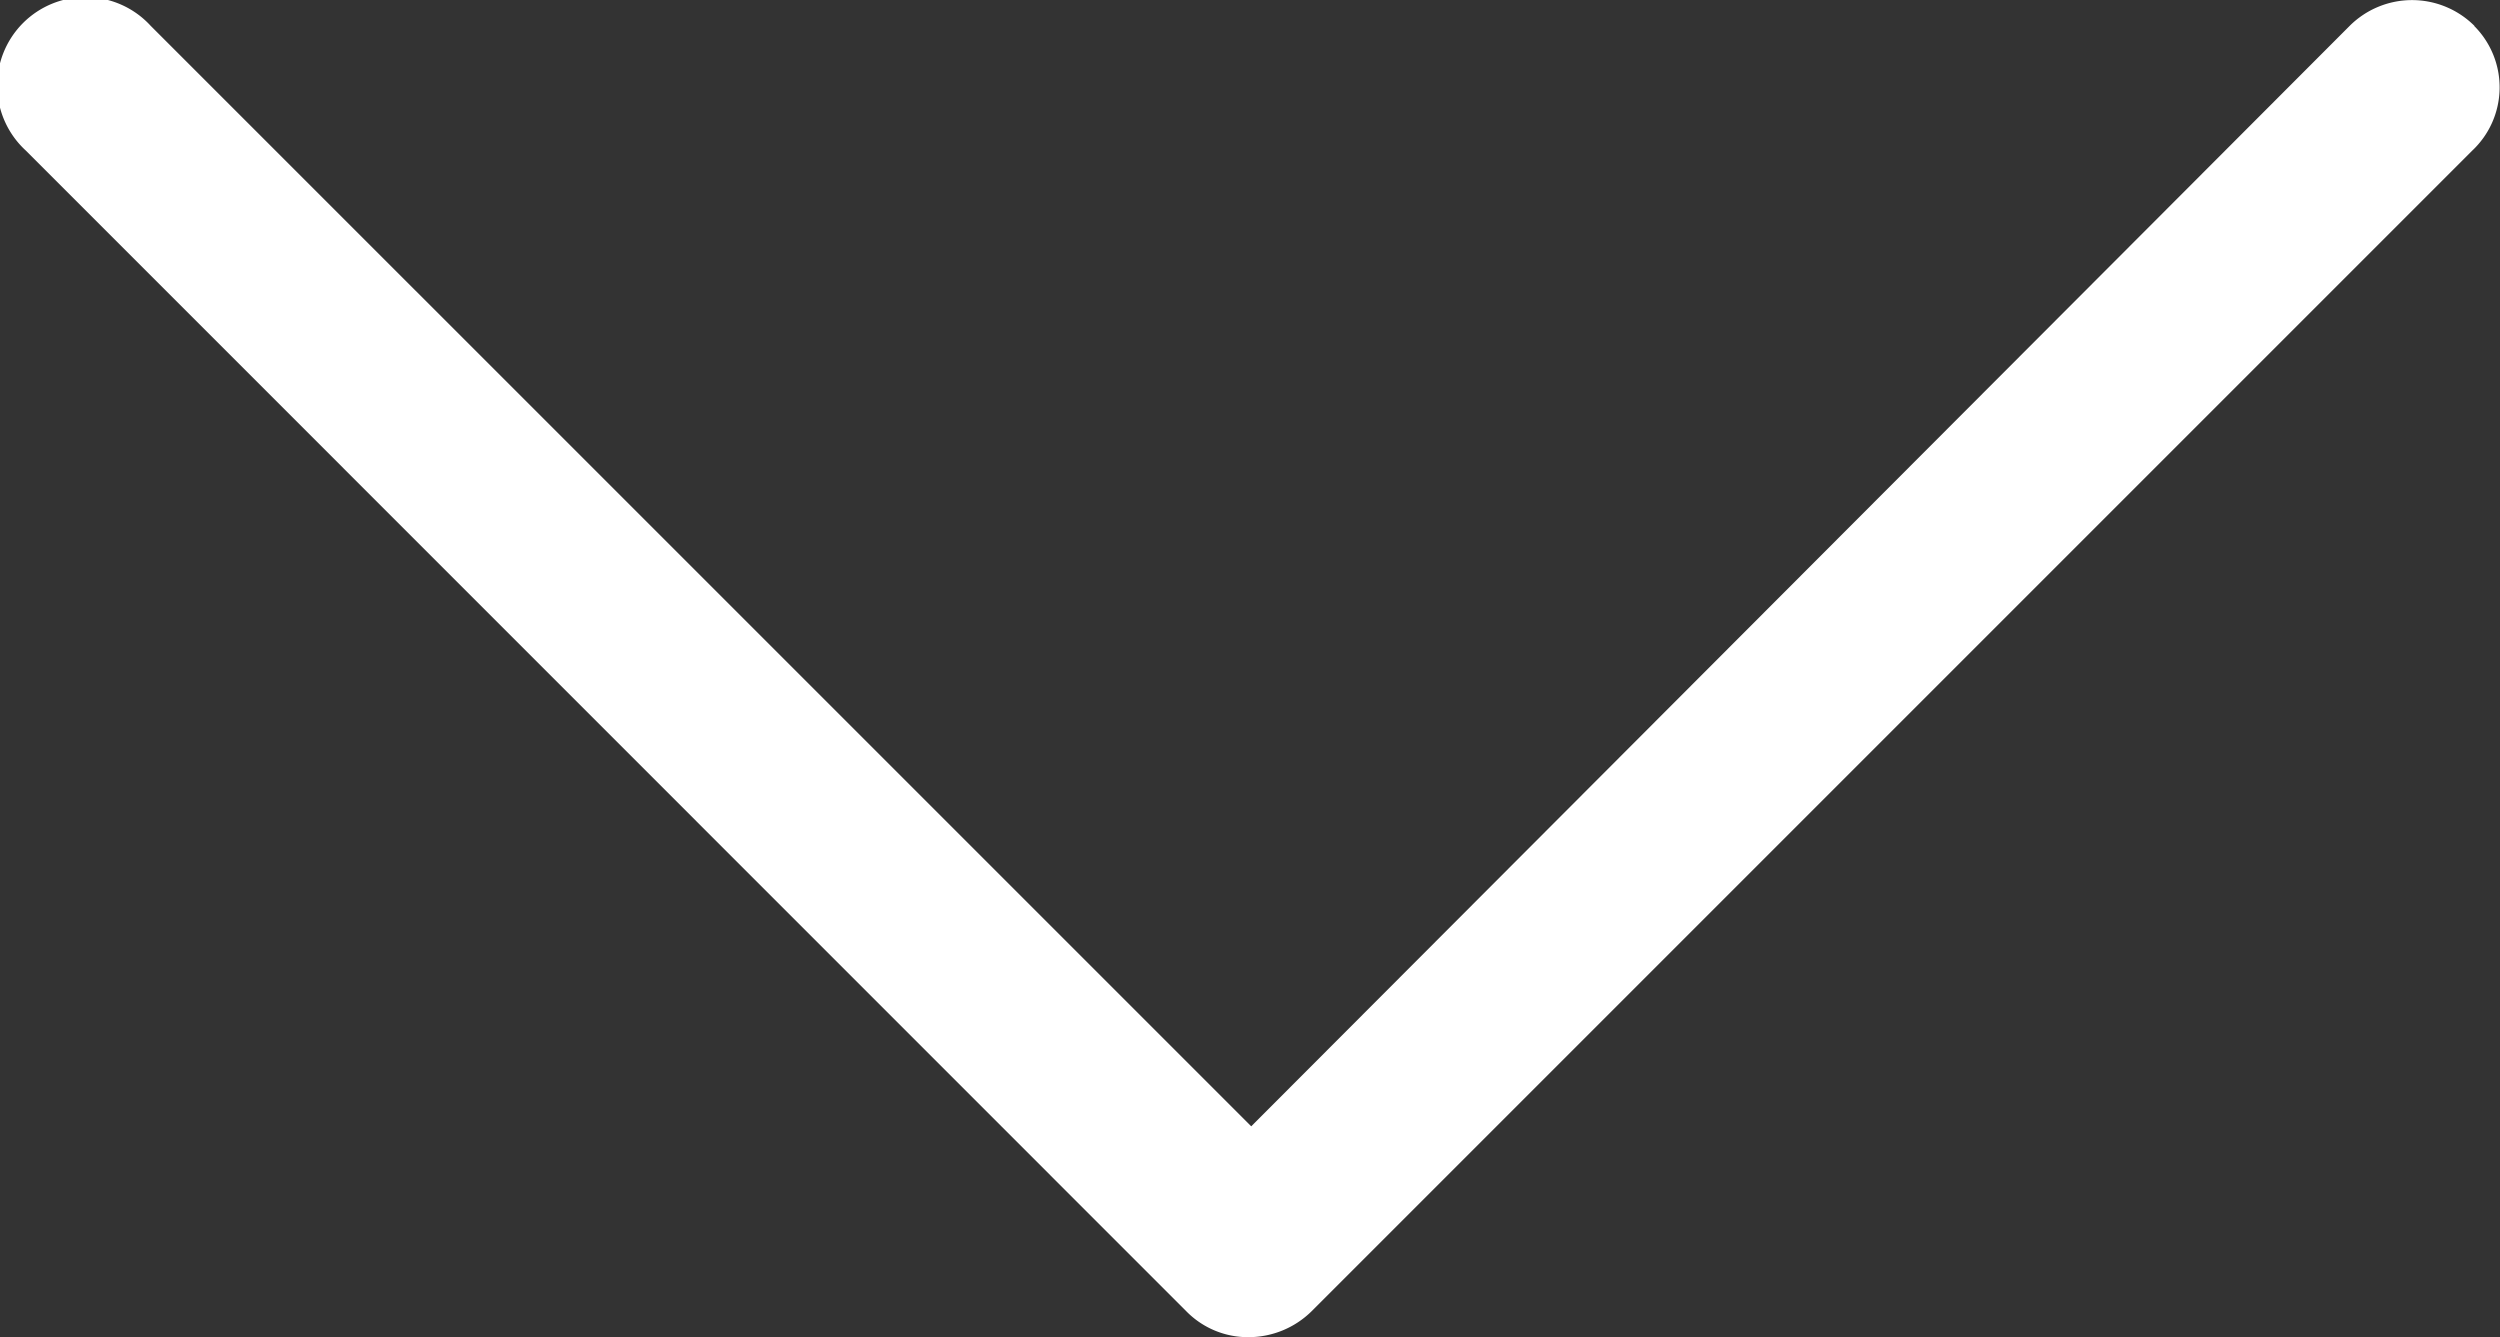 <svg id="Layer_1" data-name="Layer 1" xmlns="http://www.w3.org/2000/svg" viewBox="0 0 460.75 246.47"><rect x="0" y="0" width="460.75" height="246.47" fill="#333333" stroke="none"/><defs><style>.cls-1{fill:#fff}</style></defs><title>arrow2</title><path class="cls-1" d="M481.44 137.33a16.29 16.29 0 0 0-23 0L256 340.14 53.18 137.33a16.28 16.28 0 1 0-23 23l213.91 213.95A15.9 15.9 0 0 0 255.6 379a16.57 16.57 0 0 0 11.51-4.76L481 160.35a16 16 0 0 0 .4-23z" transform="translate(-25.4 -132.56)"/></svg>